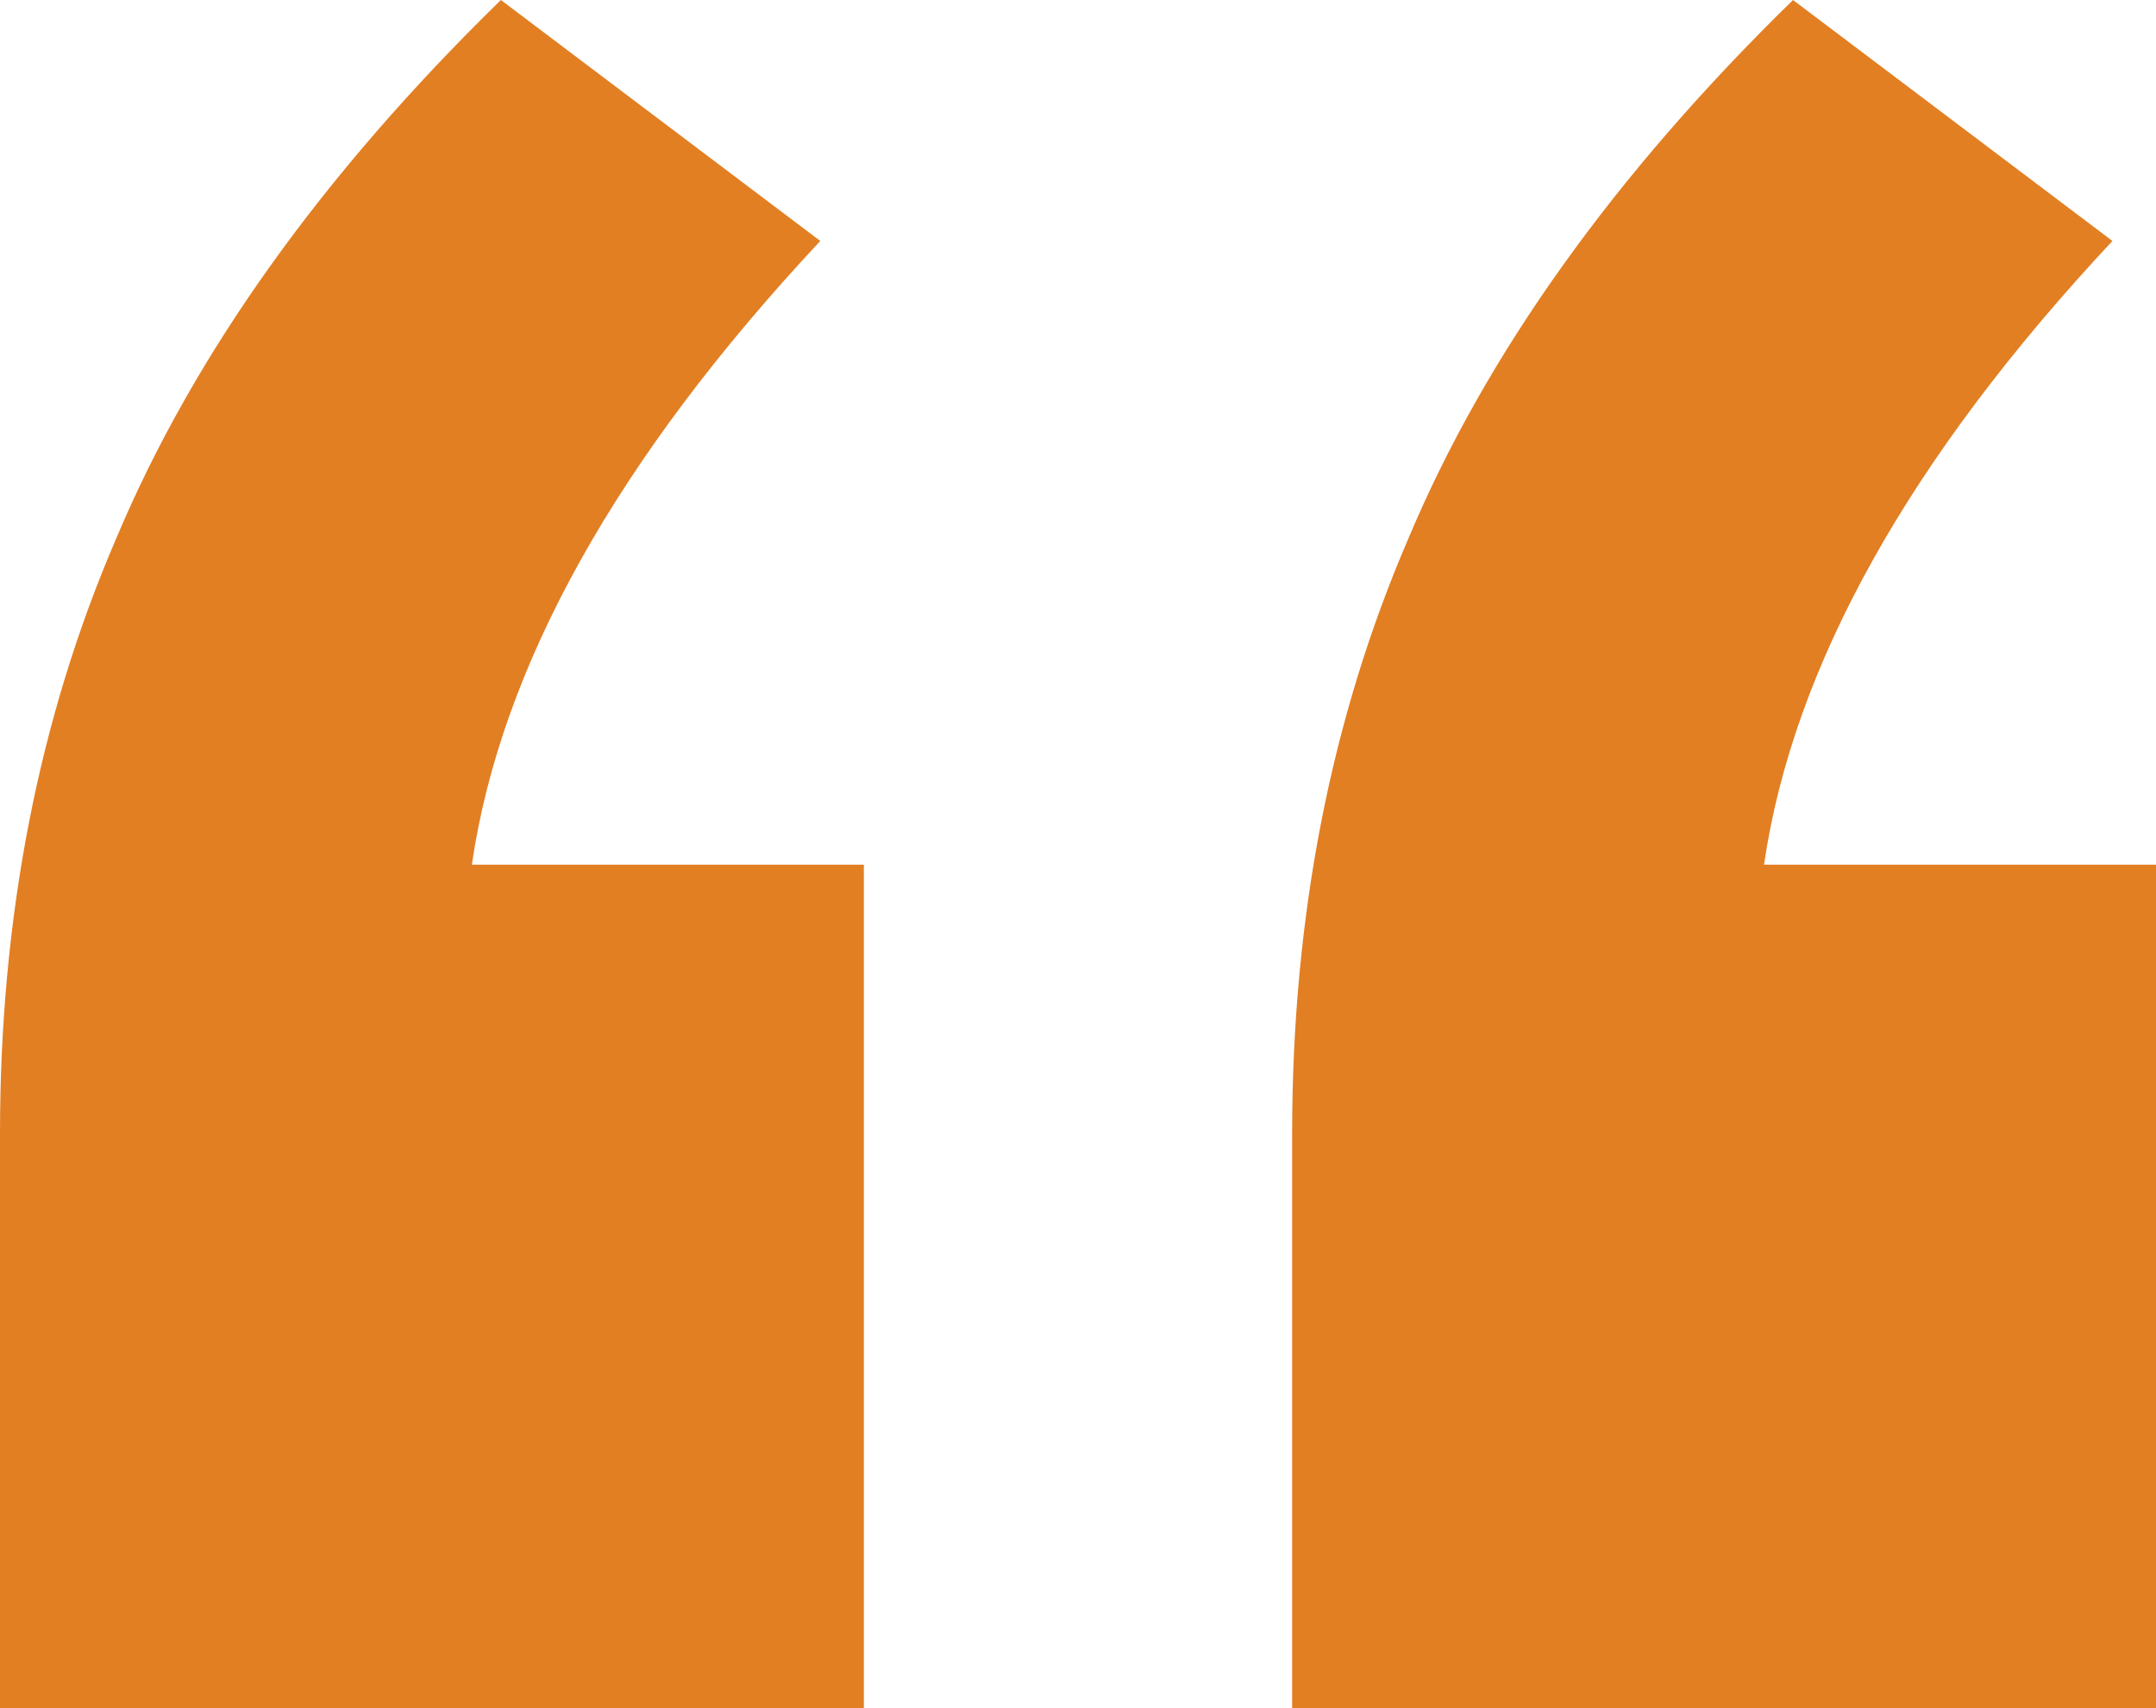 <svg width="53" height="42" viewBox="0 0 53 42" fill="none" xmlns="http://www.w3.org/2000/svg">
<path d="M21.236 21.261V42H0V27.884C0 22.539 0.952 17.66 2.855 13.245C4.759 8.714 7.911 4.299 12.313 0L20.165 5.925C15.168 11.27 12.313 16.382 11.599 21.261H21.236ZM53 21.261V42H31.764V27.884C31.764 22.539 32.716 17.66 34.62 13.245C36.523 8.714 39.676 4.299 44.077 0L51.929 5.925C46.933 11.27 44.078 16.382 43.364 21.261H53Z" fill="#E27F23"/>
</svg>
